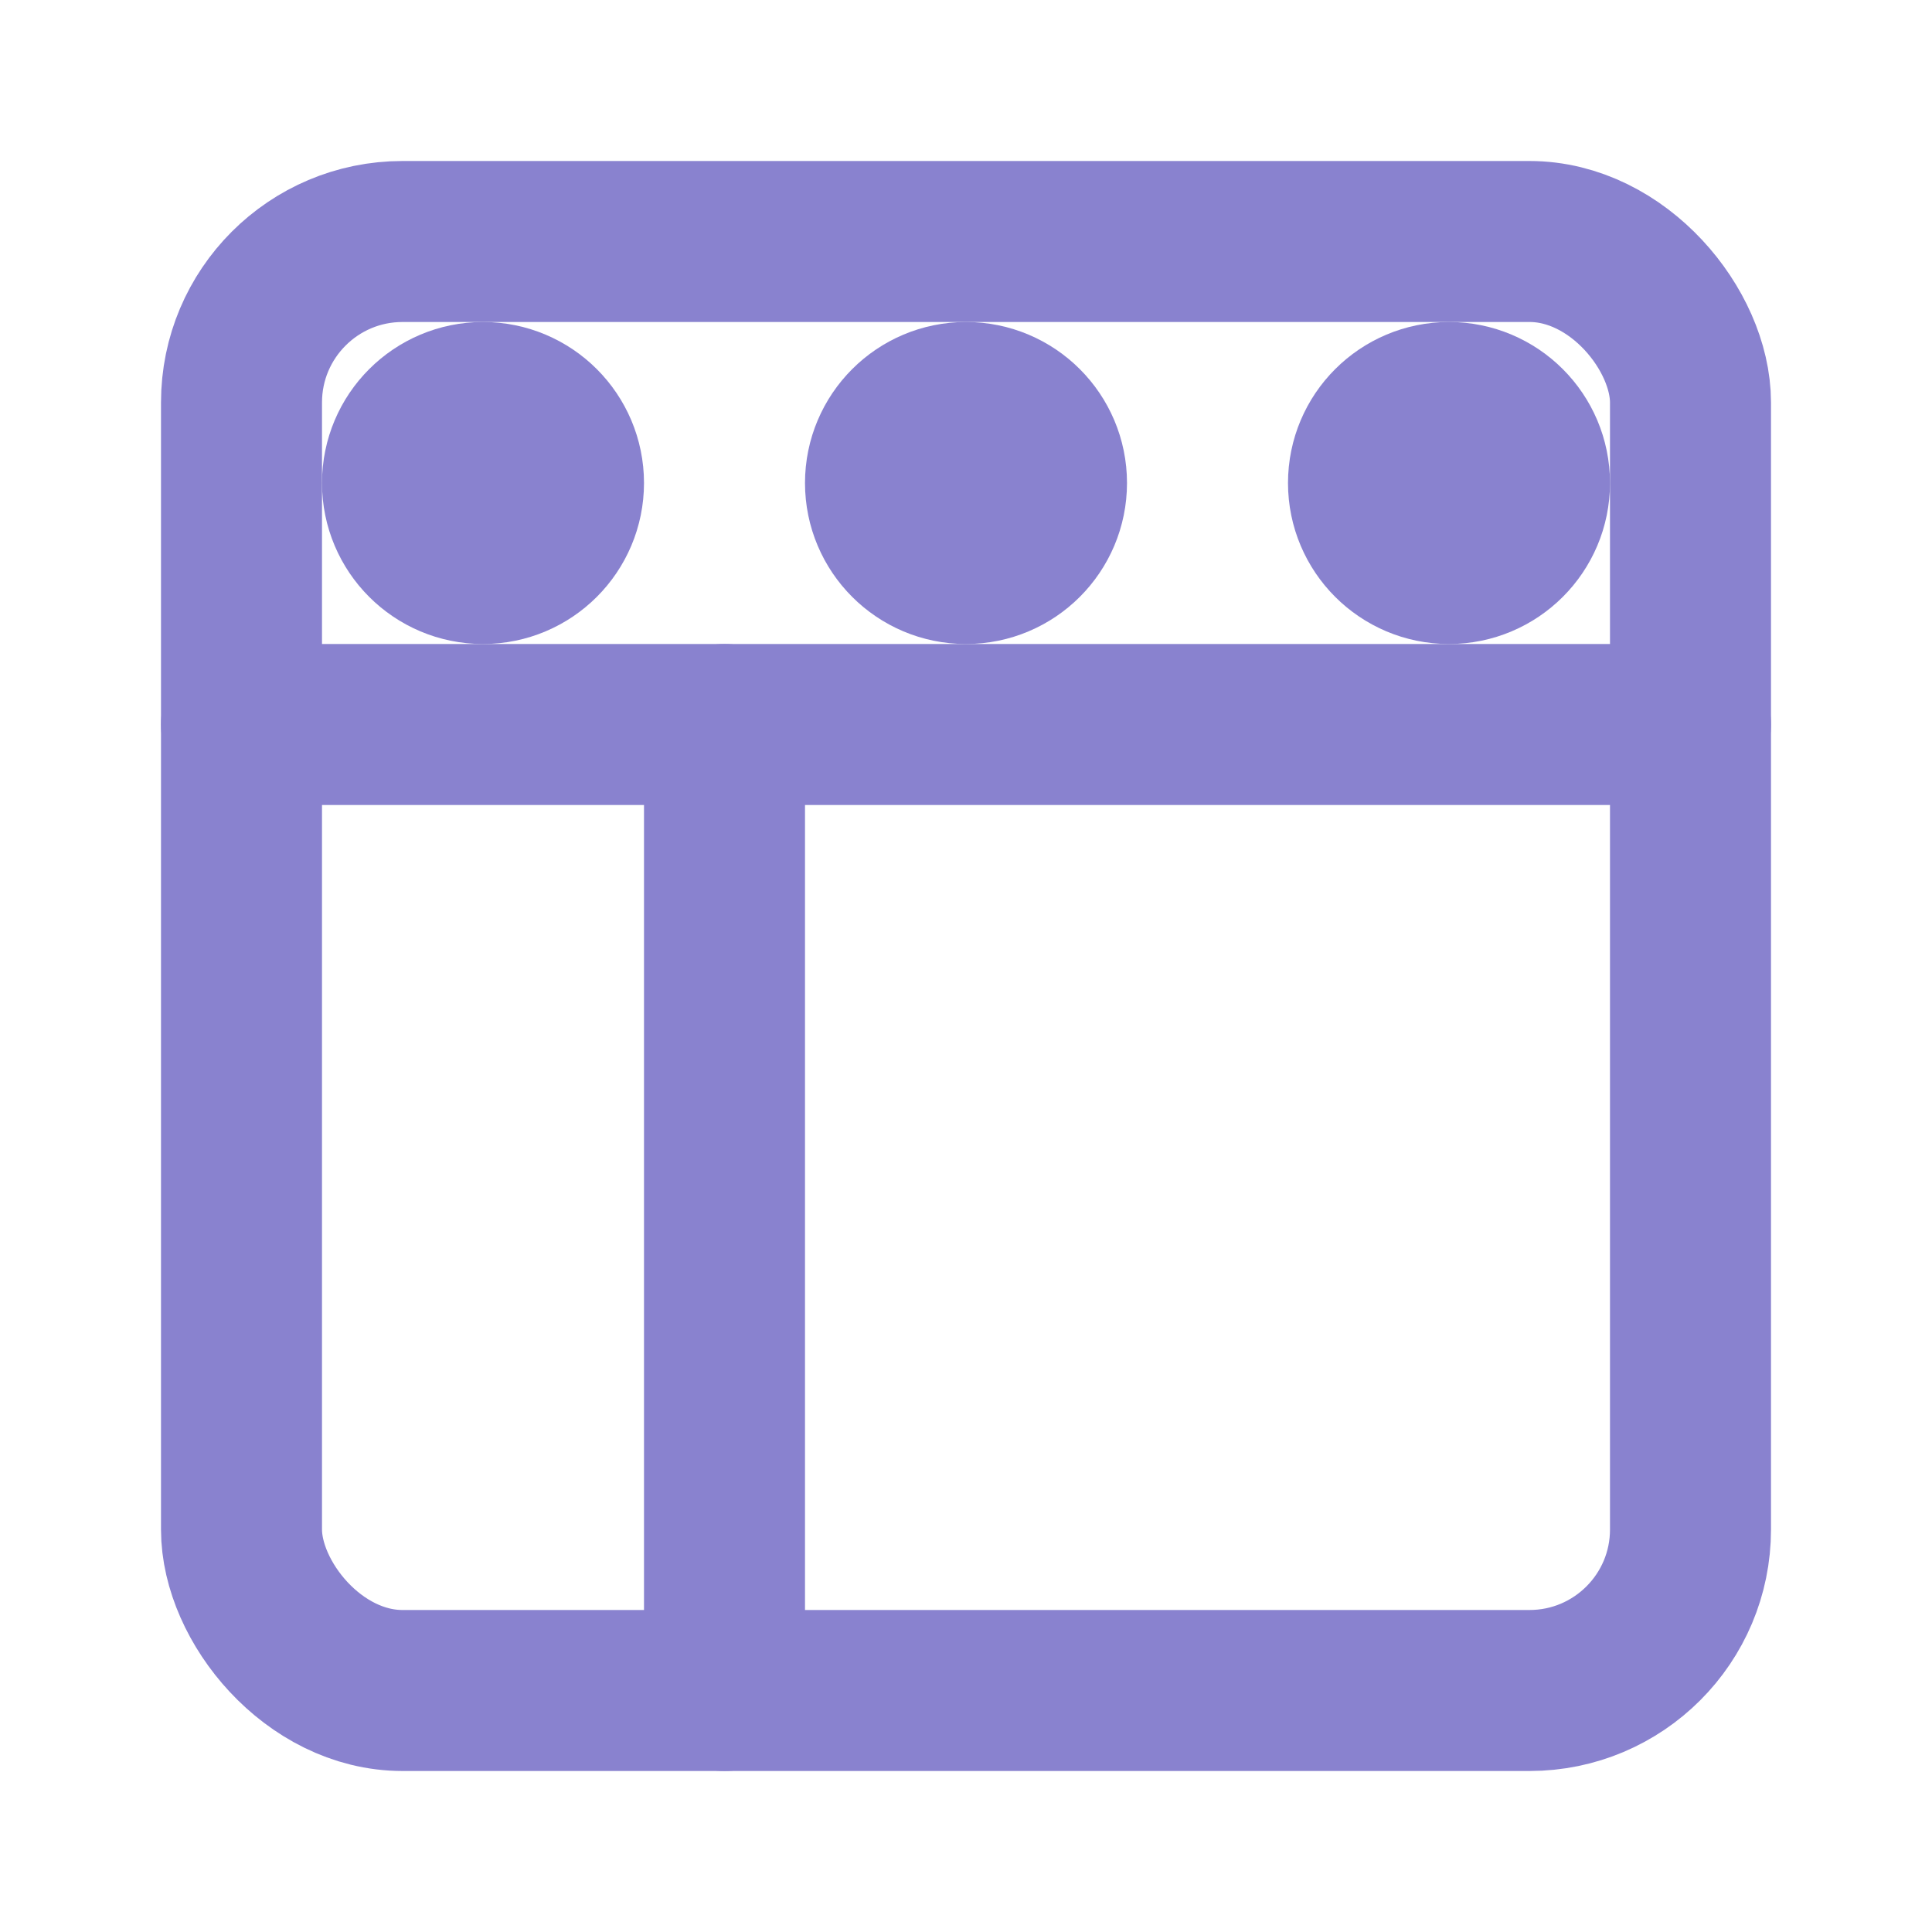 <svg xmlns="http://www.w3.org/2000/svg" viewBox="0 0 24 24" fill="none" stroke="#8982cf" stroke-width="2" stroke-linecap="round" stroke-linejoin="round">
  <rect x="3" y="3" width="18" height="18" rx="2" ry="2"></rect>
  <line x1="3" y1="9" x2="21" y2="9"></line>
  <line x1="9" y1="21" x2="9" y2="9"></line>
  <circle cx="6" cy="6" r="1" fill="#8982cf"></circle>
  <circle cx="12" cy="6" r="1" fill="#8982cf"></circle>
  <circle cx="18" cy="6" r="1" fill="#8982cf"></circle>
</svg> 